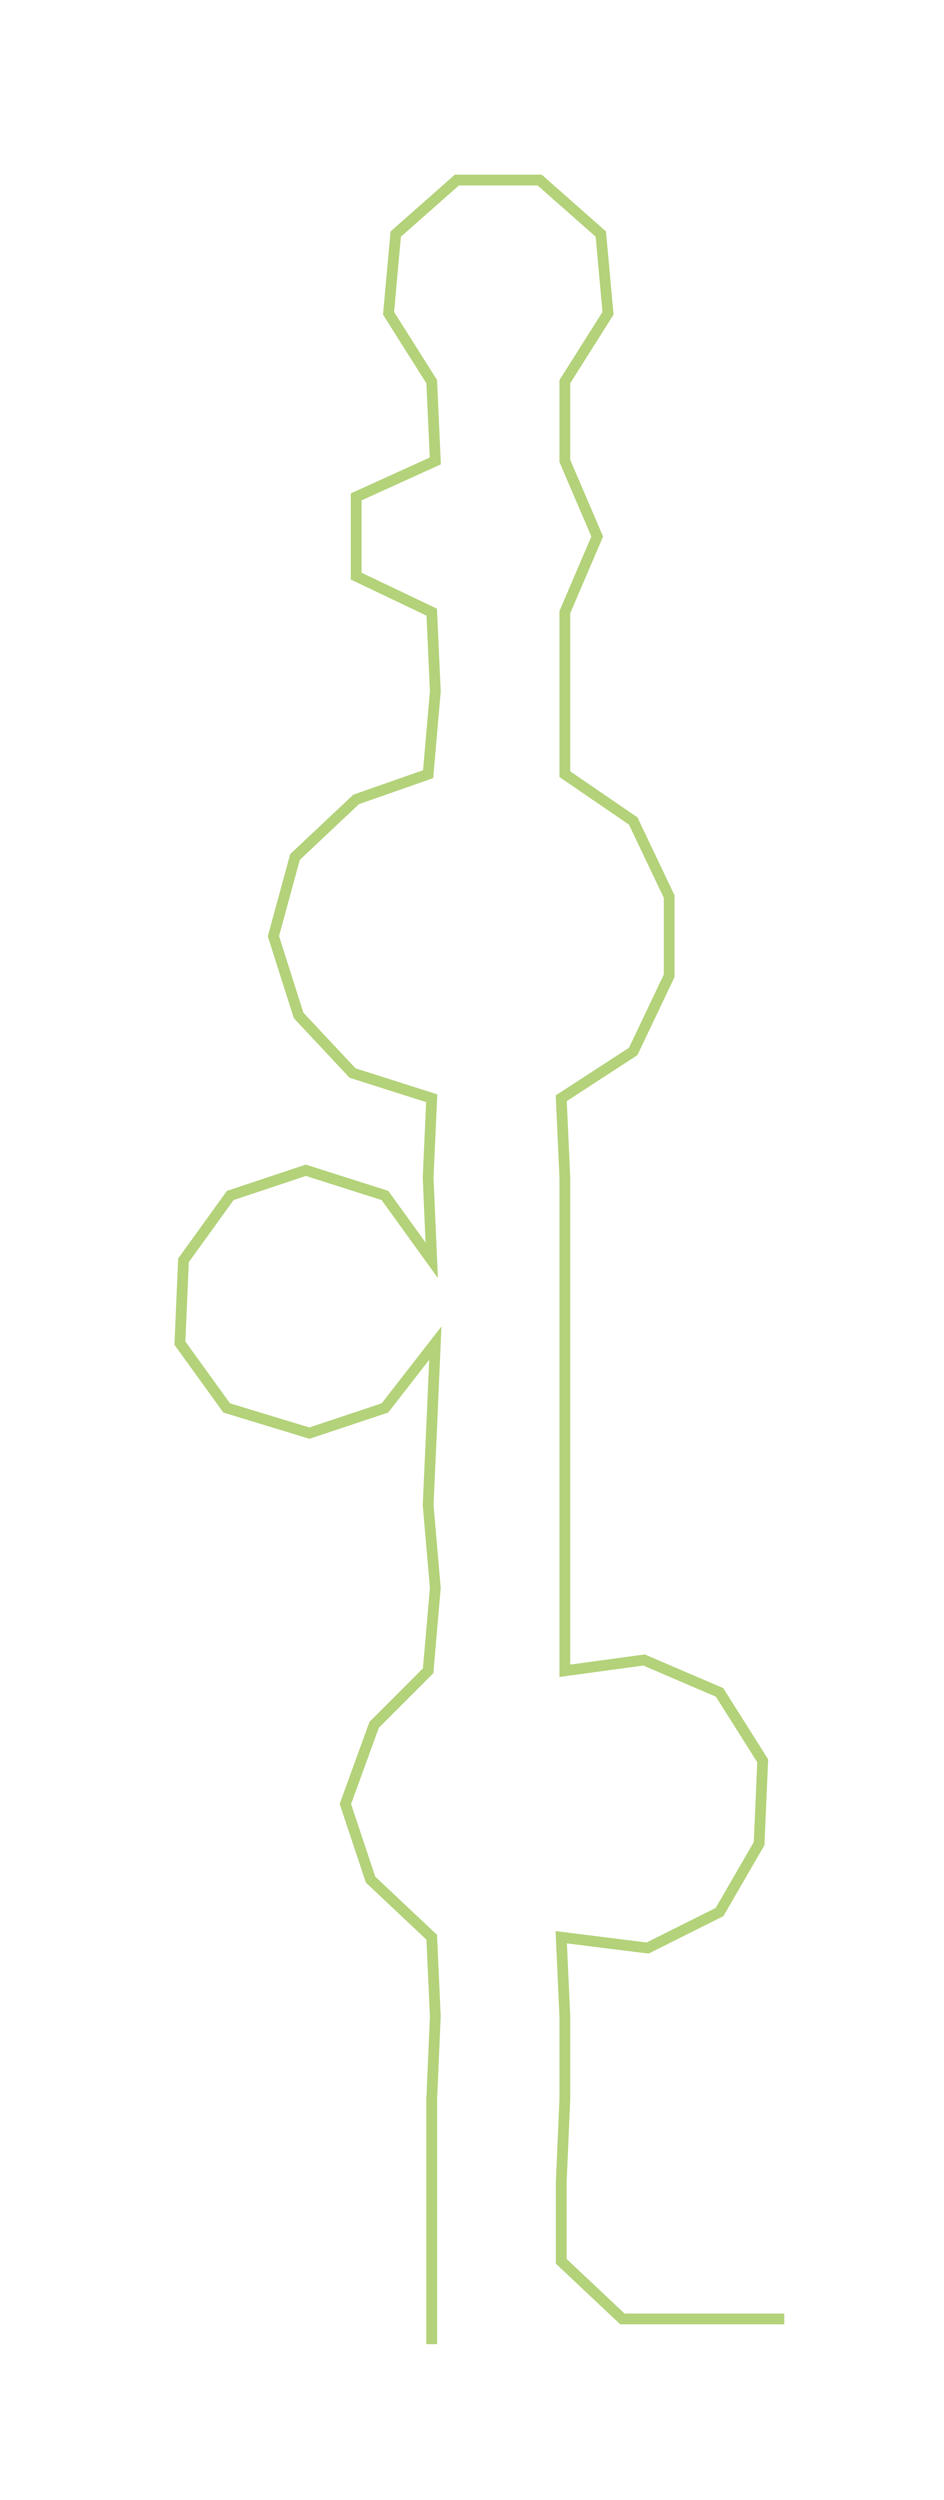 <ns0:svg xmlns:ns0="http://www.w3.org/2000/svg" width="113.371px" height="300px" viewBox="0 0 262.39 694.332"><ns0:path style="stroke:#b3d279;stroke-width:3px;fill:none;" d="M120 651 L120 651 L120 628 L120 606 L120 583 L121 560 L120 538 L103 522 L96 501 L104 479 L119 464 L121 441 L119 418 L120 396 L121 373 L107 391 L86 398 L63 391 L50 373 L51 350 L64 332 L85 325 L107 332 L120 350 L119 327 L120 305 L98 298 L83 282 L76 260 L82 238 L99 222 L119 215 L121 192 L120 170 L99 160 L99 138 L121 128 L120 106 L108 87 L110 65 L127 50 L150 50 L167 65 L169 87 L157 106 L157 128 L166 149 L157 170 L157 192 L157 215 L176 228 L186 249 L186 271 L176 292 L156 305 L157 327 L157 350 L157 373 L157 396 L157 418 L157 441 L157 464 L179 461 L200 470 L212 489 L211 512 L200 531 L180 541 L156 538 L157 560 L157 583 L156 606 L156 628 L173 644 L195 644 L218 644" /></ns0:svg>